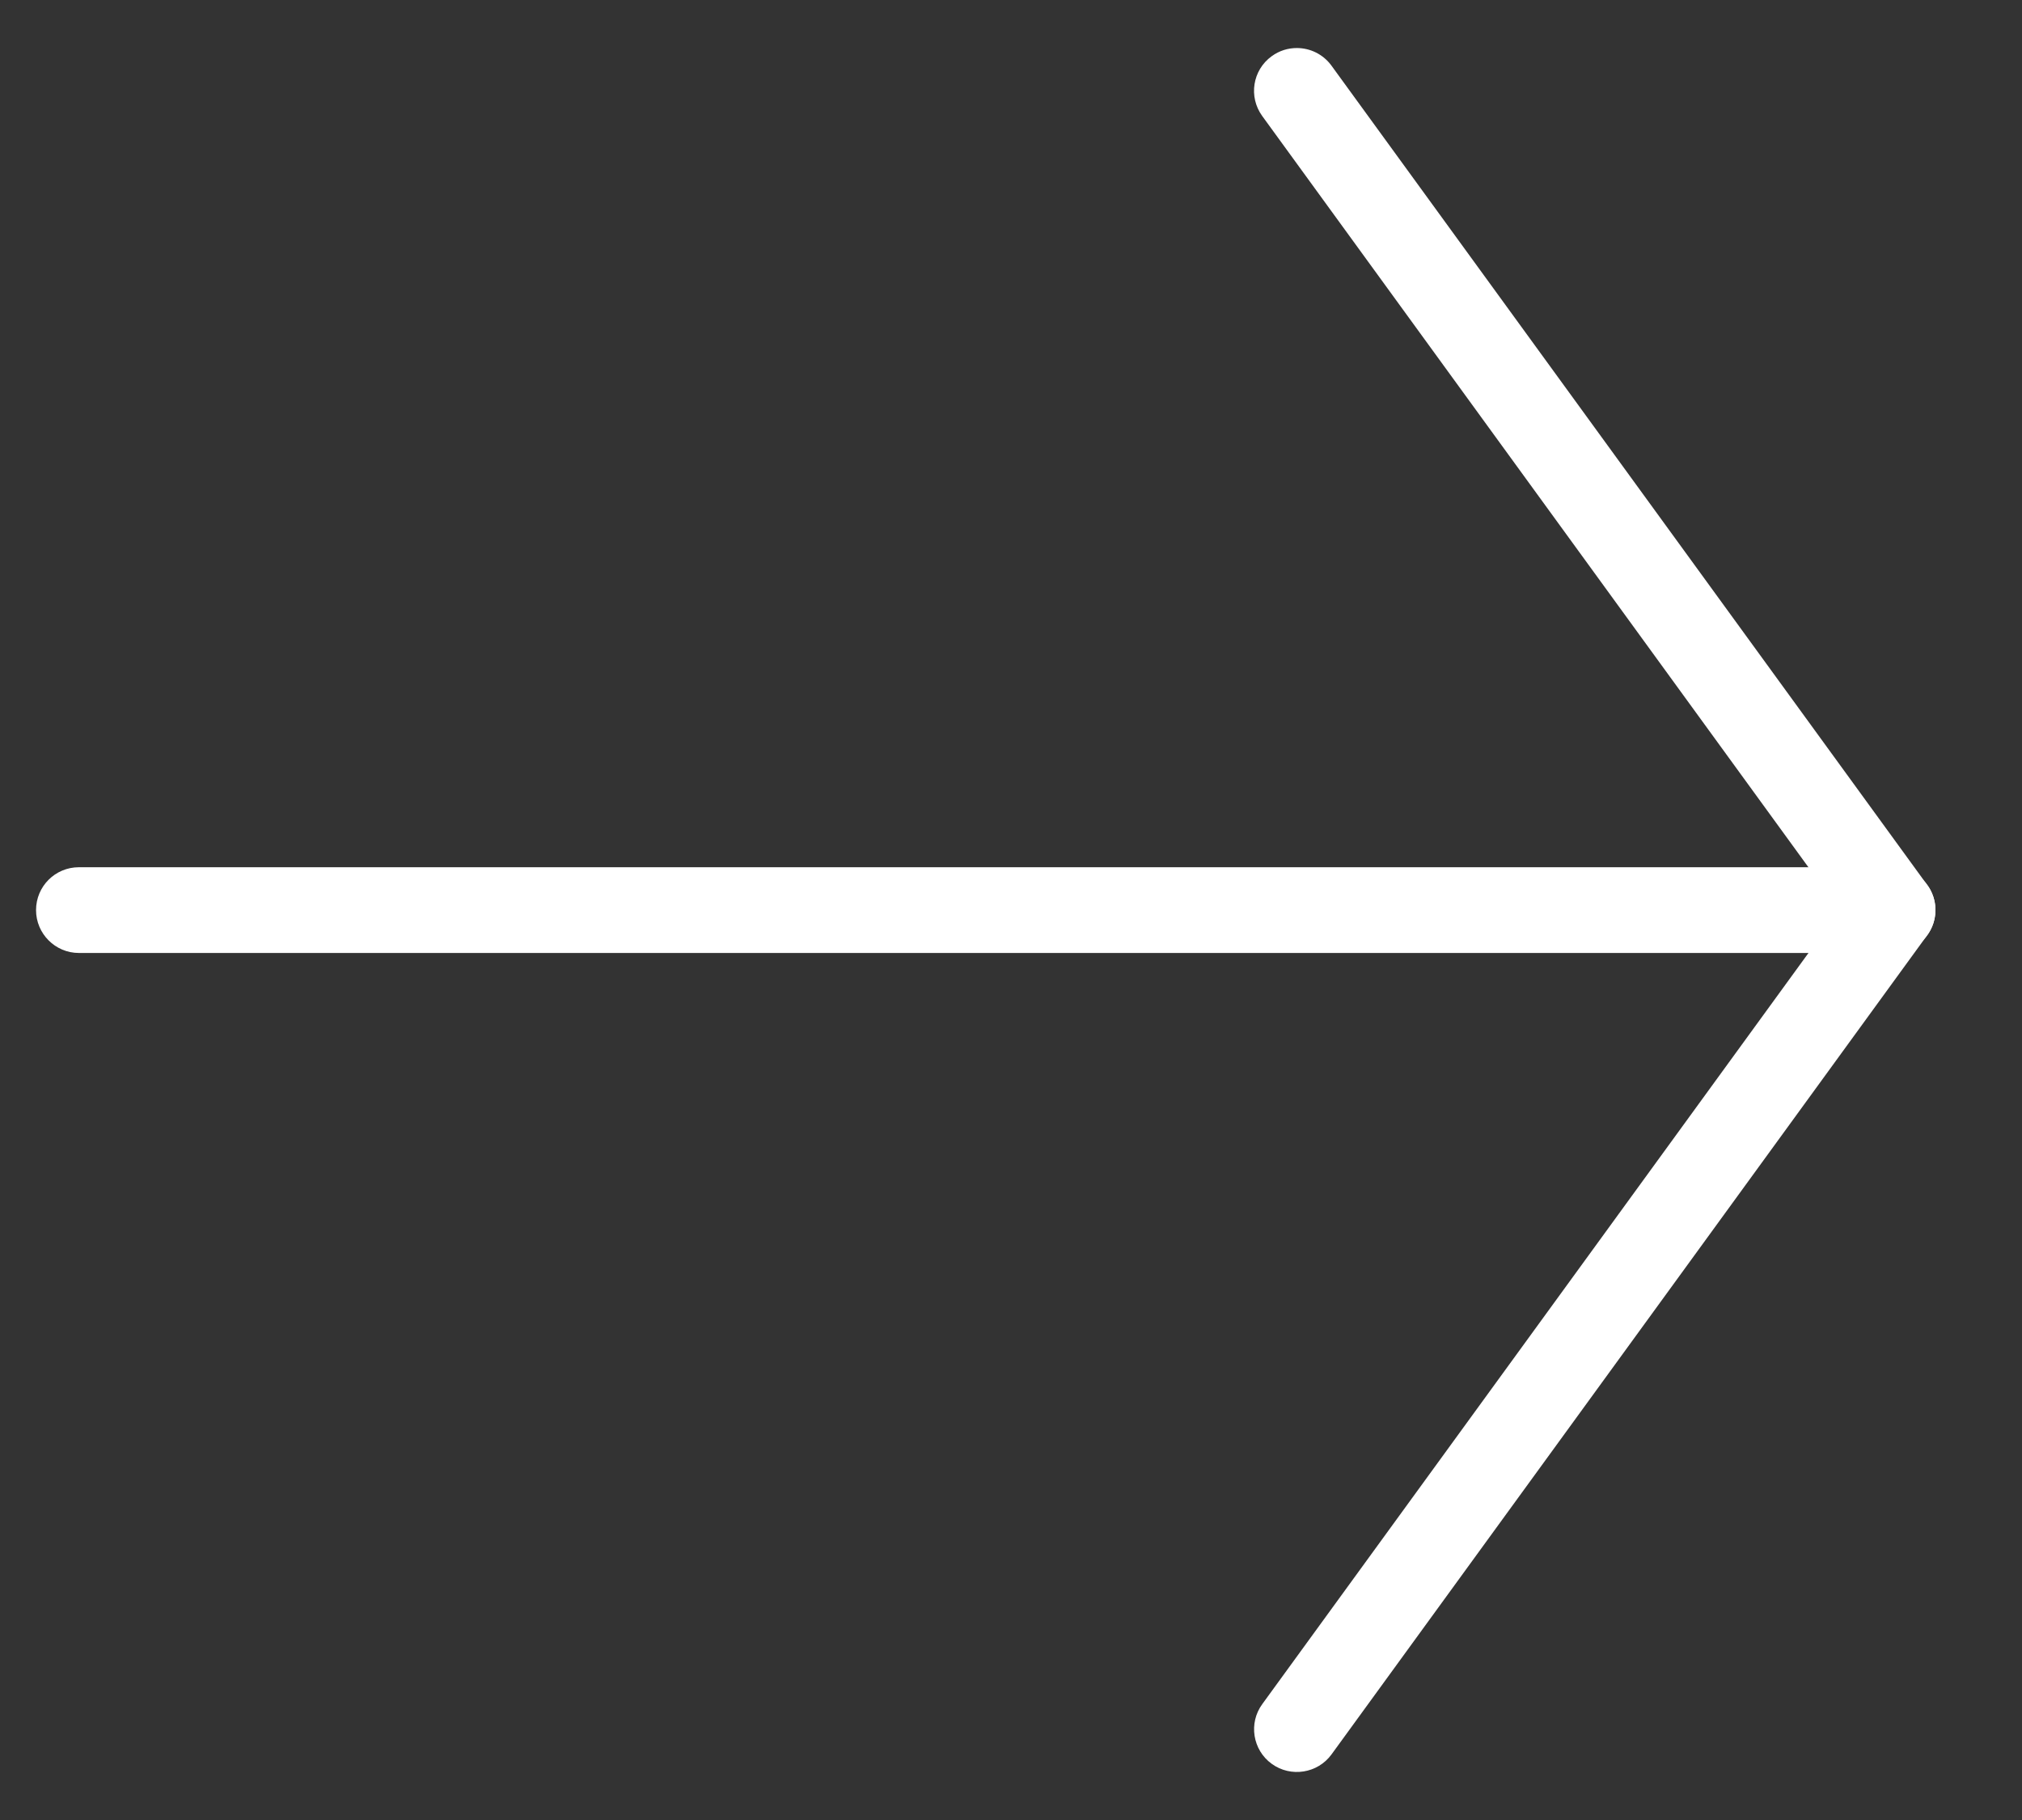 <?xml version="1.0" encoding="utf-8"?>
<!-- Generator: Adobe Illustrator 15.1.0, SVG Export Plug-In . SVG Version: 6.00 Build 0)  -->
<!DOCTYPE svg PUBLIC "-//W3C//DTD SVG 1.1//EN" "http://www.w3.org/Graphics/SVG/1.1/DTD/svg11.dtd">
<svg version="1.1" id="Camada_1" xmlns="http://www.w3.org/2000/svg" xmlns:xlink="http://www.w3.org/1999/xlink" x="0px" y="0px"
	 width="40px" height="36px" viewBox="0 0 40 36" enable-background="new 0 0 40 36" xml:space="preserve">
<rect x="0" y="0" width="40" height="36" fill="#333333" stroke="none"/>
<g id="seta_direita">
	<g>
		<path fill="#FFFFFF" d="M25.654,0.95c-0.174,0-0.346,0.052-0.497,0.162c-0.38,0.275-0.462,0.804-0.187,1.183l11.422,15.708
			l-11.42,15.703c-0.277,0.377-0.193,0.909,0.186,1.183c0.376,0.273,0.908,0.191,1.183-0.187l11.784-16.204
			c0.217-0.294,0.217-0.698,0-0.993L26.34,1.299C26.174,1.071,25.916,0.95,25.654,0.95L25.654,0.95z"/>
		<path fill="#FFFFFF" d="M37.439,17.154H1.561c-0.469,0-0.848,0.378-0.848,0.848c0,0.466,0.379,0.848,0.848,0.848h35.879
			c0.469,0,0.848-0.381,0.848-0.85S37.908,17.154,37.439,17.154L37.439,17.154z"/>
	</g>
</g>
</svg>
